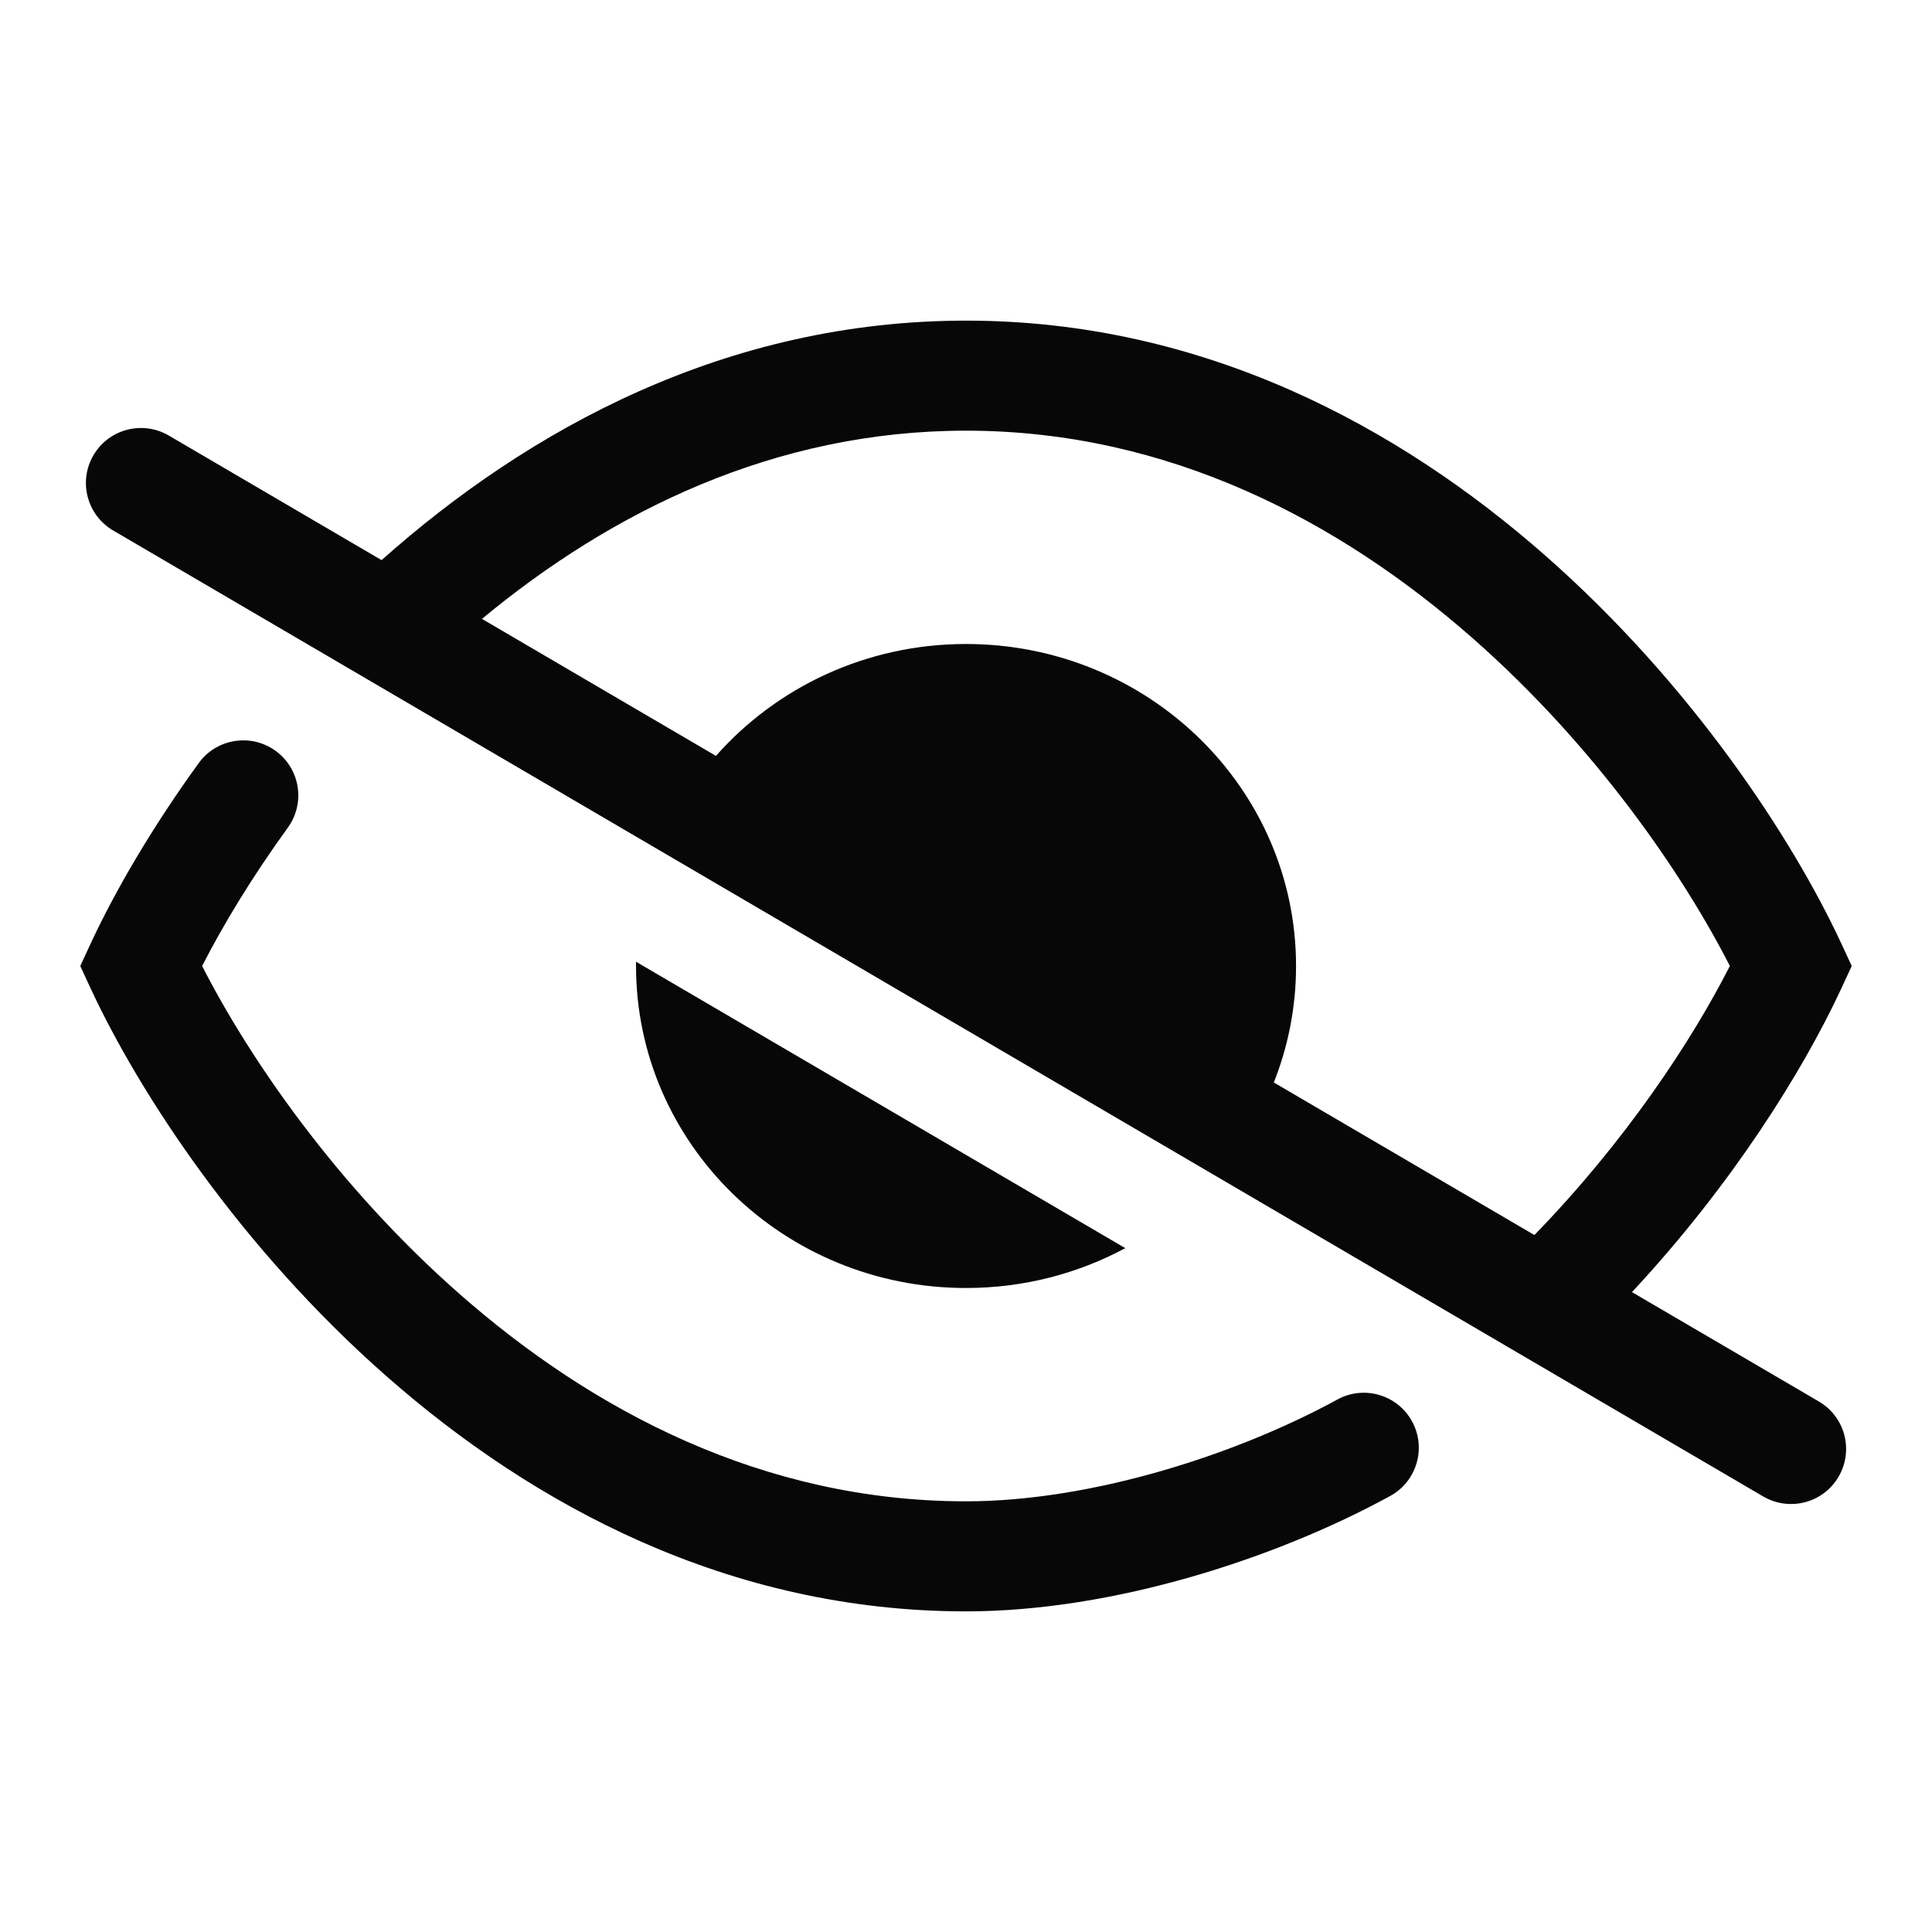 <svg width="24" height="24" viewBox="0 0 24 24" fill="none" xmlns="http://www.w3.org/2000/svg">
<path fill-rule="evenodd" clip-rule="evenodd" d="M12 5.35C9.623 5.35 7.597 6.353 5.987 7.688L8.894 9.39C9.646 8.539 10.758 8 12 8C14.264 8 16.1 9.791 16.1 12C16.1 12.51 16.002 12.998 15.824 13.447L19.061 15.342C20.189 14.182 21.012 12.937 21.489 12C20.909 10.862 19.821 9.271 18.296 7.93C16.642 6.475 14.518 5.35 12 5.35ZM12 3.983C9.019 3.983 6.567 5.332 4.74 6.958L2.096 5.41C1.77 5.22 1.352 5.329 1.161 5.655C0.97 5.98 1.08 6.399 1.406 6.59L21.904 18.59C22.23 18.78 22.649 18.671 22.839 18.345C23.03 18.02 22.921 17.601 22.595 17.41L20.273 16.051C21.513 14.72 22.391 13.314 22.869 12.289L23.003 12L22.869 11.711C22.264 10.413 21.014 8.5 19.199 6.904C17.38 5.303 14.948 3.983 12 3.983ZM3.423 9.327C3.729 9.549 3.797 9.976 3.575 10.282C3.123 10.906 2.767 11.499 2.511 12C3.091 13.138 4.179 14.729 5.704 16.07C7.358 17.526 9.482 18.65 12 18.65C13.56 18.65 15.361 18.07 16.614 17.385C16.945 17.204 17.36 17.326 17.541 17.657C17.722 17.988 17.6 18.403 17.269 18.584C15.867 19.351 13.842 20.017 12 20.017C9.052 20.017 6.621 18.697 4.801 17.096C2.986 15.5 1.736 13.587 1.131 12.289L0.997 12L1.131 11.711C1.429 11.072 1.879 10.293 2.469 9.479C2.69 9.174 3.118 9.106 3.423 9.327ZM7.901 12C7.901 11.982 7.901 11.964 7.901 11.947L13.979 15.505C13.392 15.82 12.718 16 12 16C9.736 16 7.901 14.209 7.901 12Z" fill="black" fill-opacity="0.97"/>
</svg>
